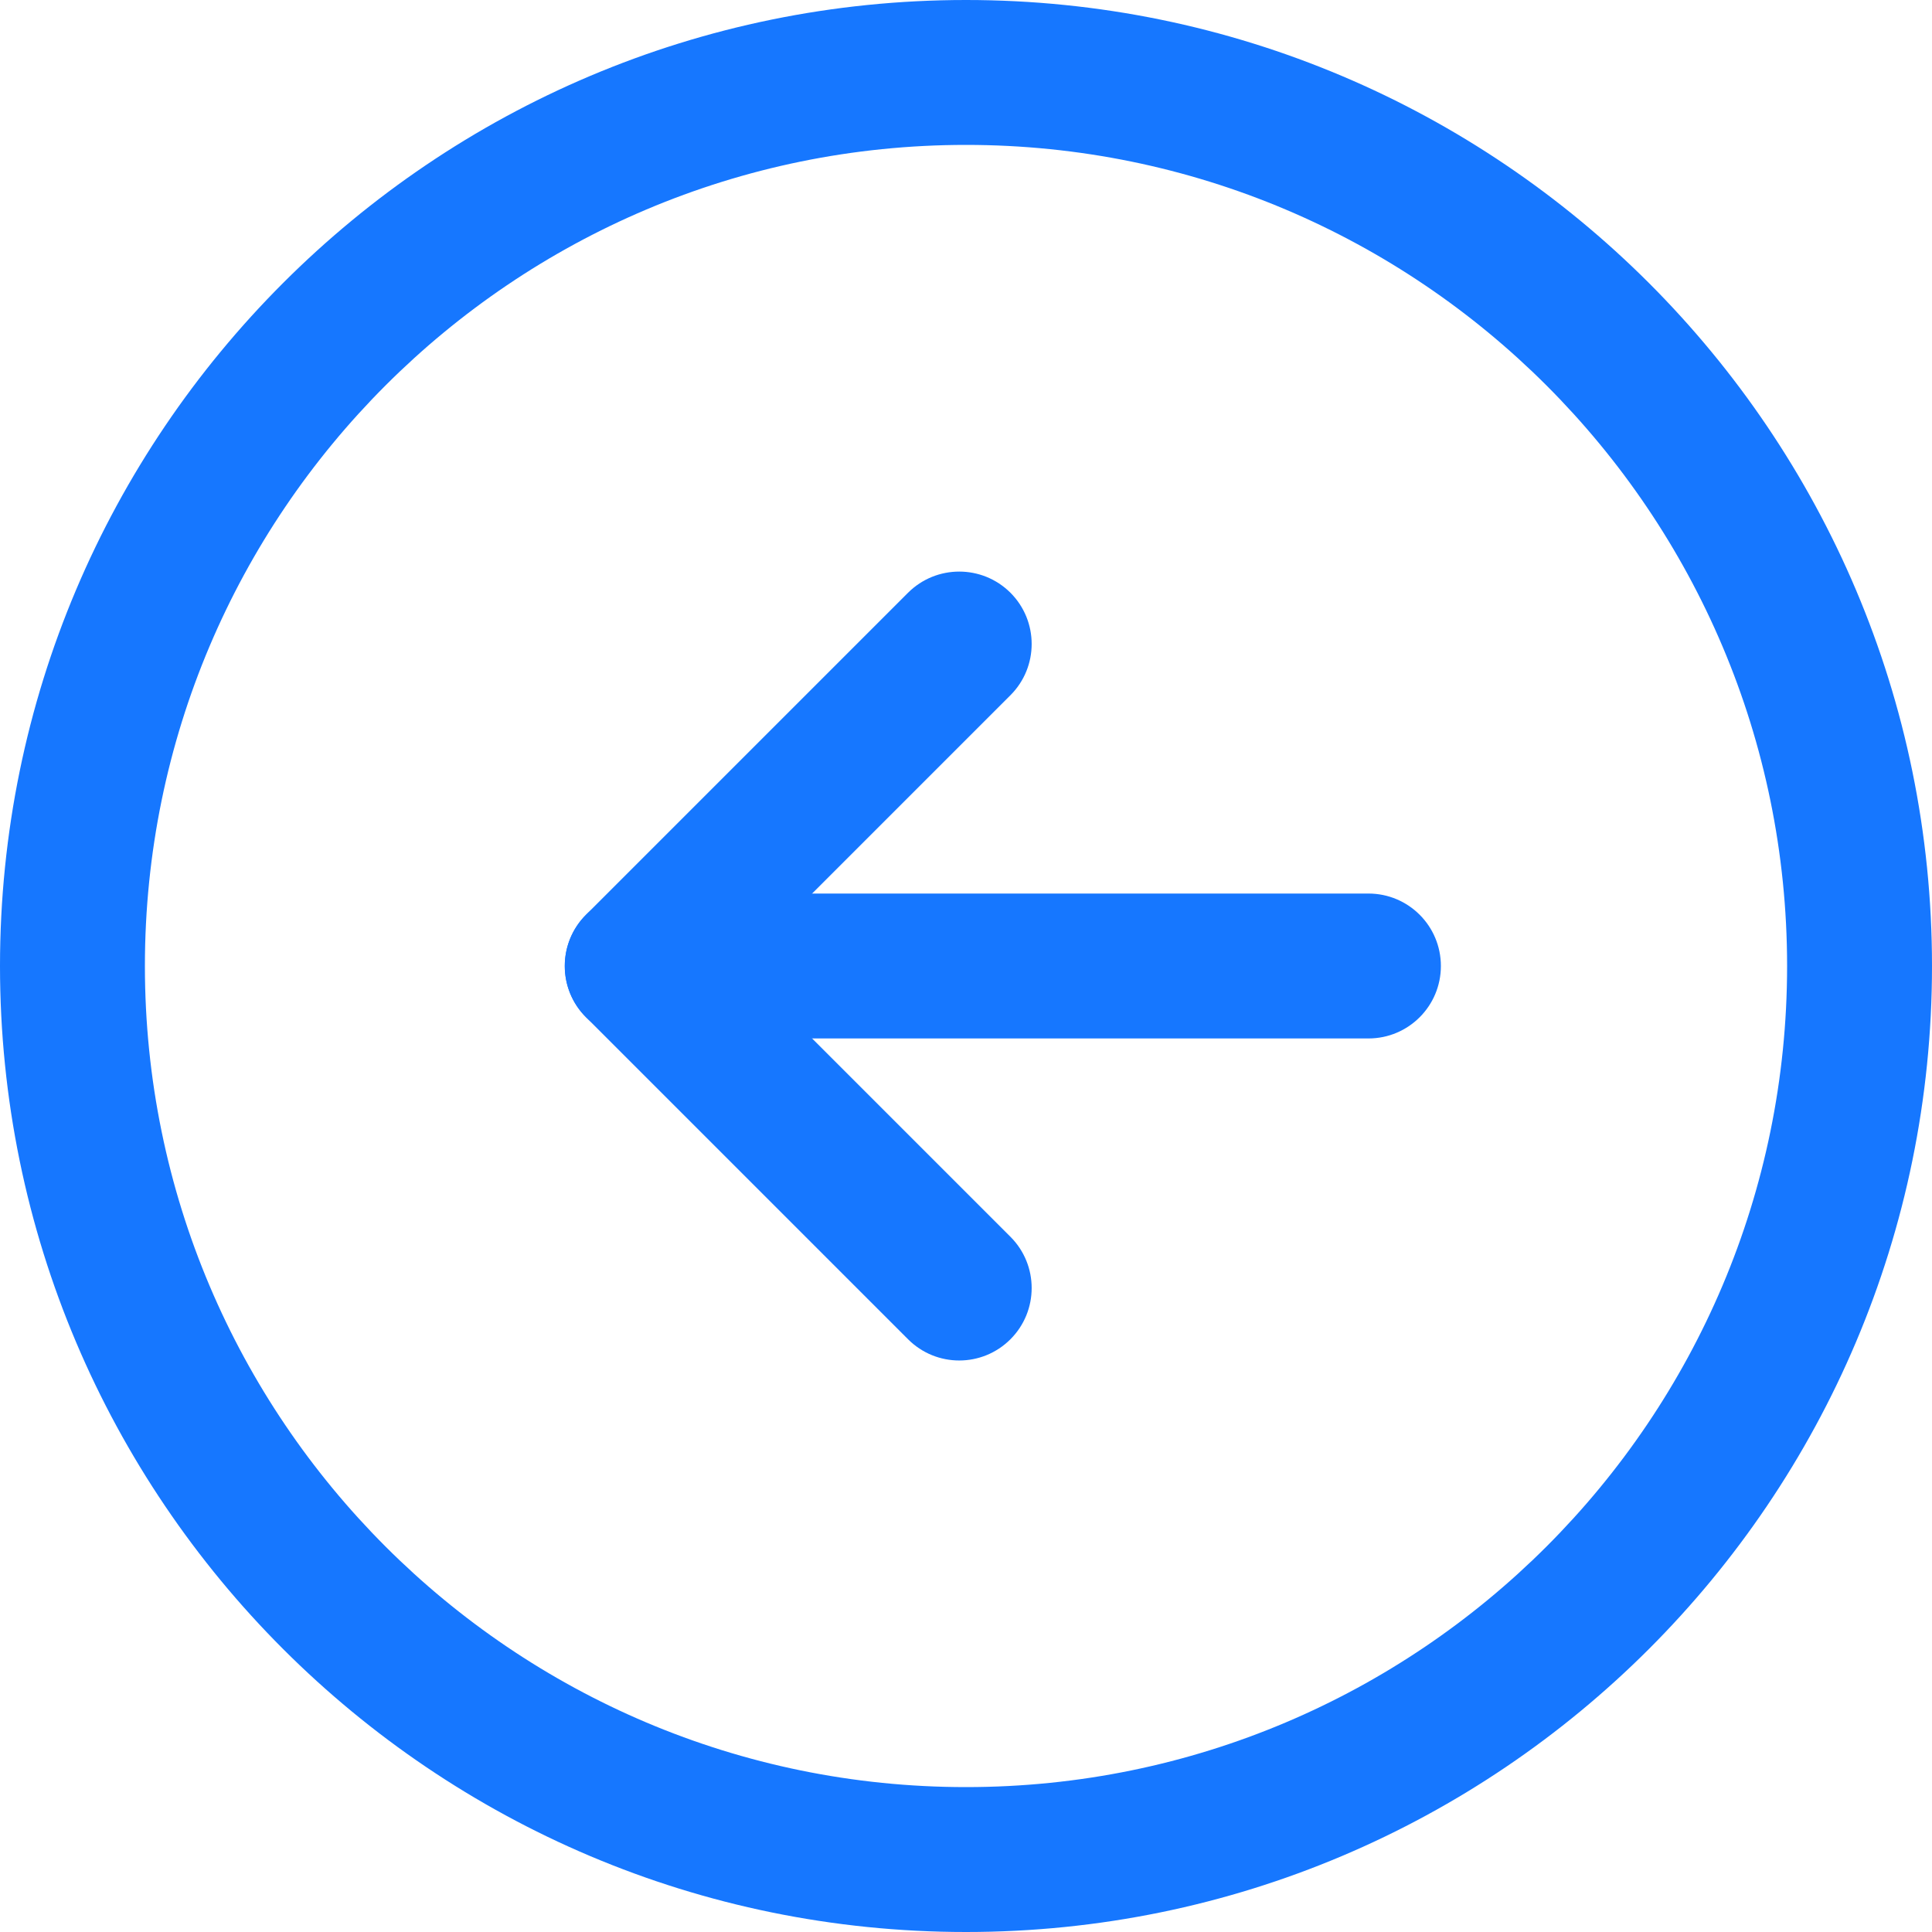 <svg width="20" height="20" viewBox="0 0 20 20" fill="none" xmlns="http://www.w3.org/2000/svg">
<g id="icons_turnback" clip-path="url(#clip0_1850_14373)">
<g id="Group 237236">
<g id="Vector (Stroke)">
<path d="M18.5 10C18.5 14.692 14.692 18.5 10 18.5C5.308 18.5 1.5 14.692 1.5 10C1.5 5.308 5.308 1.5 10 1.5C14.692 1.5 18.5 5.308 18.5 10ZM20 10C20 4.48 15.52 0 10 0C4.48 0 0 4.48 0 10C0 15.52 4.48 20 10 20C15.52 20 20 15.52 20 10Z" fill="#1677FF"/>
</g>
<g id="Vector (Stroke)_2">
<path d="M5.847 10C5.847 9.586 6.182 9.25 6.597 9.25H14.166C14.581 9.25 14.916 9.586 14.916 10C14.916 10.414 14.581 10.75 14.166 10.75H6.597C6.182 10.75 5.847 10.414 5.847 10Z" fill="#1677FF"/>
</g>
<g id="Vector (Stroke)_3">
<path d="M10.46 6.136C10.753 6.429 10.753 6.904 10.46 7.197L7.657 10L10.46 12.803C10.753 13.096 10.753 13.571 10.46 13.864C10.167 14.157 9.693 14.157 9.4 13.864L6.066 10.53C5.773 10.238 5.773 9.763 6.066 9.47L9.4 6.136C9.693 5.844 10.167 5.844 10.46 6.136Z" fill="#1677FF"/>
</g>
</g>
</g>
<defs>
<clipPath id="clip0_1850_14373">
<rect width="20" height="20" fill="white"/>
</clipPath>
</defs>
</svg>
